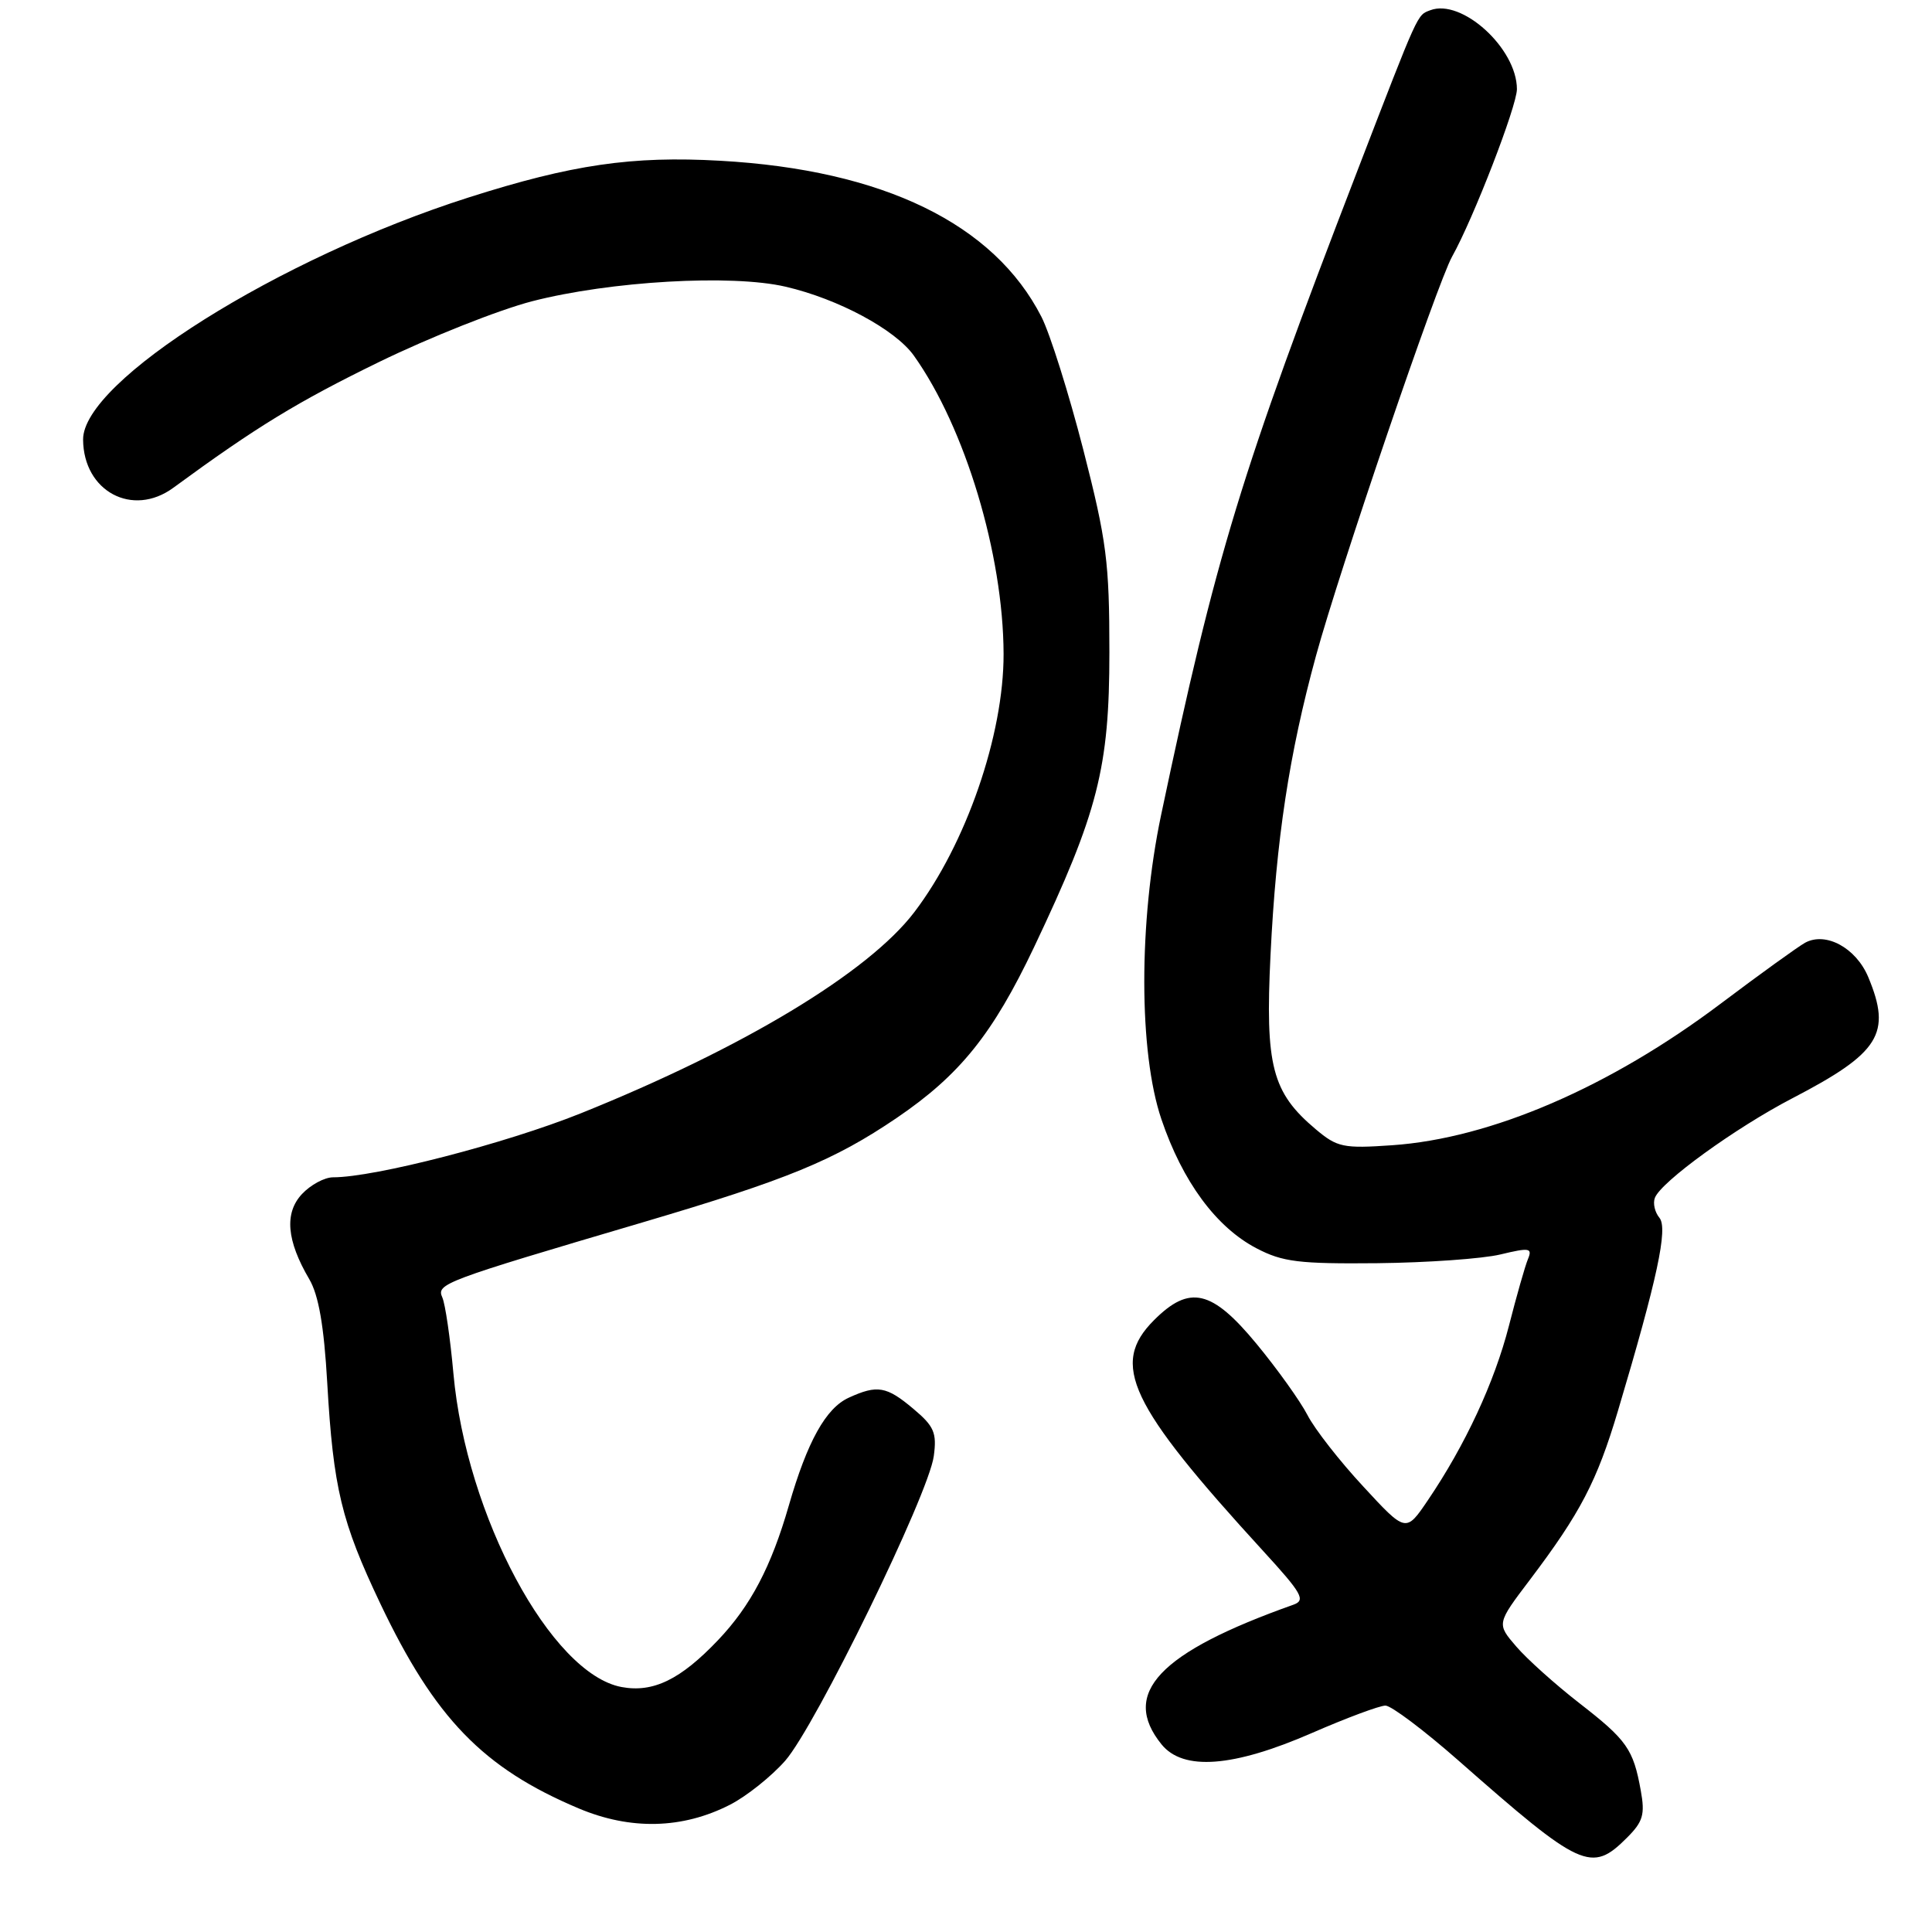 <?xml version="1.0" encoding="UTF-8" standalone="no"?>
<!DOCTYPE svg PUBLIC "-//W3C//DTD SVG 1.1//EN" "http://www.w3.org/Graphics/SVG/1.1/DTD/svg11.dtd" >
<svg xmlns="http://www.w3.org/2000/svg" xmlns:xlink="http://www.w3.org/1999/xlink" version="1.1" viewBox="0 0 256 256">
 <g >
 <path fill="currentColor"
d=" M 215.59 243.50 C 217.71 241.38 217.99 240.43 217.41 237.25 C 216.42 231.76 215.58 230.57 209.24 225.65 C 206.08 223.19 202.33 219.83 200.91 218.17 C 198.31 215.15 198.31 215.15 202.72 209.33 C 209.41 200.48 211.60 196.28 214.37 187.00 C 219.61 169.43 221.04 162.76 219.88 161.36 C 219.27 160.62 219.00 159.44 219.28 158.72 C 220.09 156.59 229.97 149.44 237.49 145.53 C 249.09 139.50 250.68 136.96 247.55 129.46 C 245.93 125.60 241.93 123.42 239.18 124.92 C 238.26 125.43 233.22 129.06 228.00 132.99 C 213.30 144.06 197.54 150.85 184.47 151.75 C 177.99 152.20 177.19 152.03 174.34 149.63 C 168.54 144.75 167.63 141.24 168.35 126.54 C 169.10 111.21 170.82 99.91 174.37 86.92 C 177.48 75.54 190.45 37.50 192.41 34.00 C 195.23 28.97 201.00 14.05 201.00 11.81 C 200.99 6.40 193.68 -0.24 189.51 1.36 C 187.76 2.03 188.05 1.38 179.91 22.50 C 164.37 62.82 161.13 73.46 153.85 108.00 C 150.87 122.18 150.88 139.42 153.89 148.30 C 156.69 156.57 161.15 162.62 166.50 165.41 C 169.96 167.22 172.13 167.48 182.50 167.38 C 189.10 167.31 196.45 166.79 198.82 166.22 C 202.69 165.29 203.07 165.36 202.46 166.84 C 202.08 167.75 200.95 171.73 199.94 175.68 C 198.02 183.16 194.16 191.47 189.20 198.79 C 186.29 203.09 186.29 203.09 180.64 196.97 C 177.52 193.61 174.19 189.35 173.24 187.49 C 172.28 185.64 169.25 181.40 166.50 178.07 C 160.58 170.90 157.63 170.21 152.92 174.92 C 147.07 180.77 149.58 186.07 167.39 205.53 C 172.53 211.14 173.04 212.04 171.39 212.63 C 153.57 218.95 148.44 224.38 153.91 231.14 C 156.78 234.68 163.40 234.18 173.84 229.63 C 178.42 227.63 182.81 226.00 183.58 226.00 C 184.34 226.00 188.69 229.27 193.24 233.27 C 209.53 247.61 210.86 248.23 215.59 243.50 Z  M 96.72 239.14 C 98.90 238.03 102.20 235.40 104.04 233.31 C 108.06 228.73 123.05 198.01 123.73 192.95 C 124.15 189.85 123.78 188.99 121.03 186.68 C 117.47 183.68 116.25 183.47 112.47 185.20 C 109.43 186.58 106.97 191.01 104.53 199.47 C 102.19 207.60 99.47 212.78 95.14 217.33 C 90.17 222.56 86.54 224.32 82.36 223.54 C 73.01 221.79 61.78 200.85 60.08 182.00 C 59.66 177.32 59.00 172.79 58.61 171.92 C 57.81 170.11 58.66 169.79 85.19 161.96 C 104.38 156.29 110.50 153.77 118.82 148.13 C 127.19 142.44 131.54 137.03 137.02 125.50 C 145.49 107.64 147.00 101.74 147.00 86.43 C 147.00 74.48 146.64 71.68 143.54 59.58 C 141.63 52.15 139.14 44.23 138.00 41.99 C 131.70 29.65 117.02 22.51 95.43 21.30 C 83.74 20.64 75.78 21.80 62.08 26.17 C 36.96 34.18 10.96 50.51 11.01 58.25 C 11.06 65.12 17.57 68.59 22.97 64.63 C 33.98 56.56 39.42 53.24 50.24 47.96 C 56.98 44.68 66.10 41.06 70.50 39.92 C 80.85 37.25 96.94 36.32 104.10 37.99 C 111.08 39.61 118.63 43.67 121.09 47.12 C 127.89 56.67 132.94 73.46 132.98 86.64 C 133.01 97.39 128.00 111.88 121.14 120.88 C 115.05 128.87 98.45 138.88 76.96 147.52 C 66.99 151.52 49.67 156.00 44.13 156.00 C 43.00 156.00 41.15 157.00 40.01 158.22 C 37.66 160.74 37.98 164.39 40.98 169.50 C 42.22 171.61 42.93 175.67 43.36 183.22 C 44.16 197.19 45.24 201.65 50.40 212.50 C 57.63 227.69 64.01 234.28 76.67 239.62 C 83.55 242.52 90.42 242.36 96.72 239.14 Z "/>
</g>
</svg>